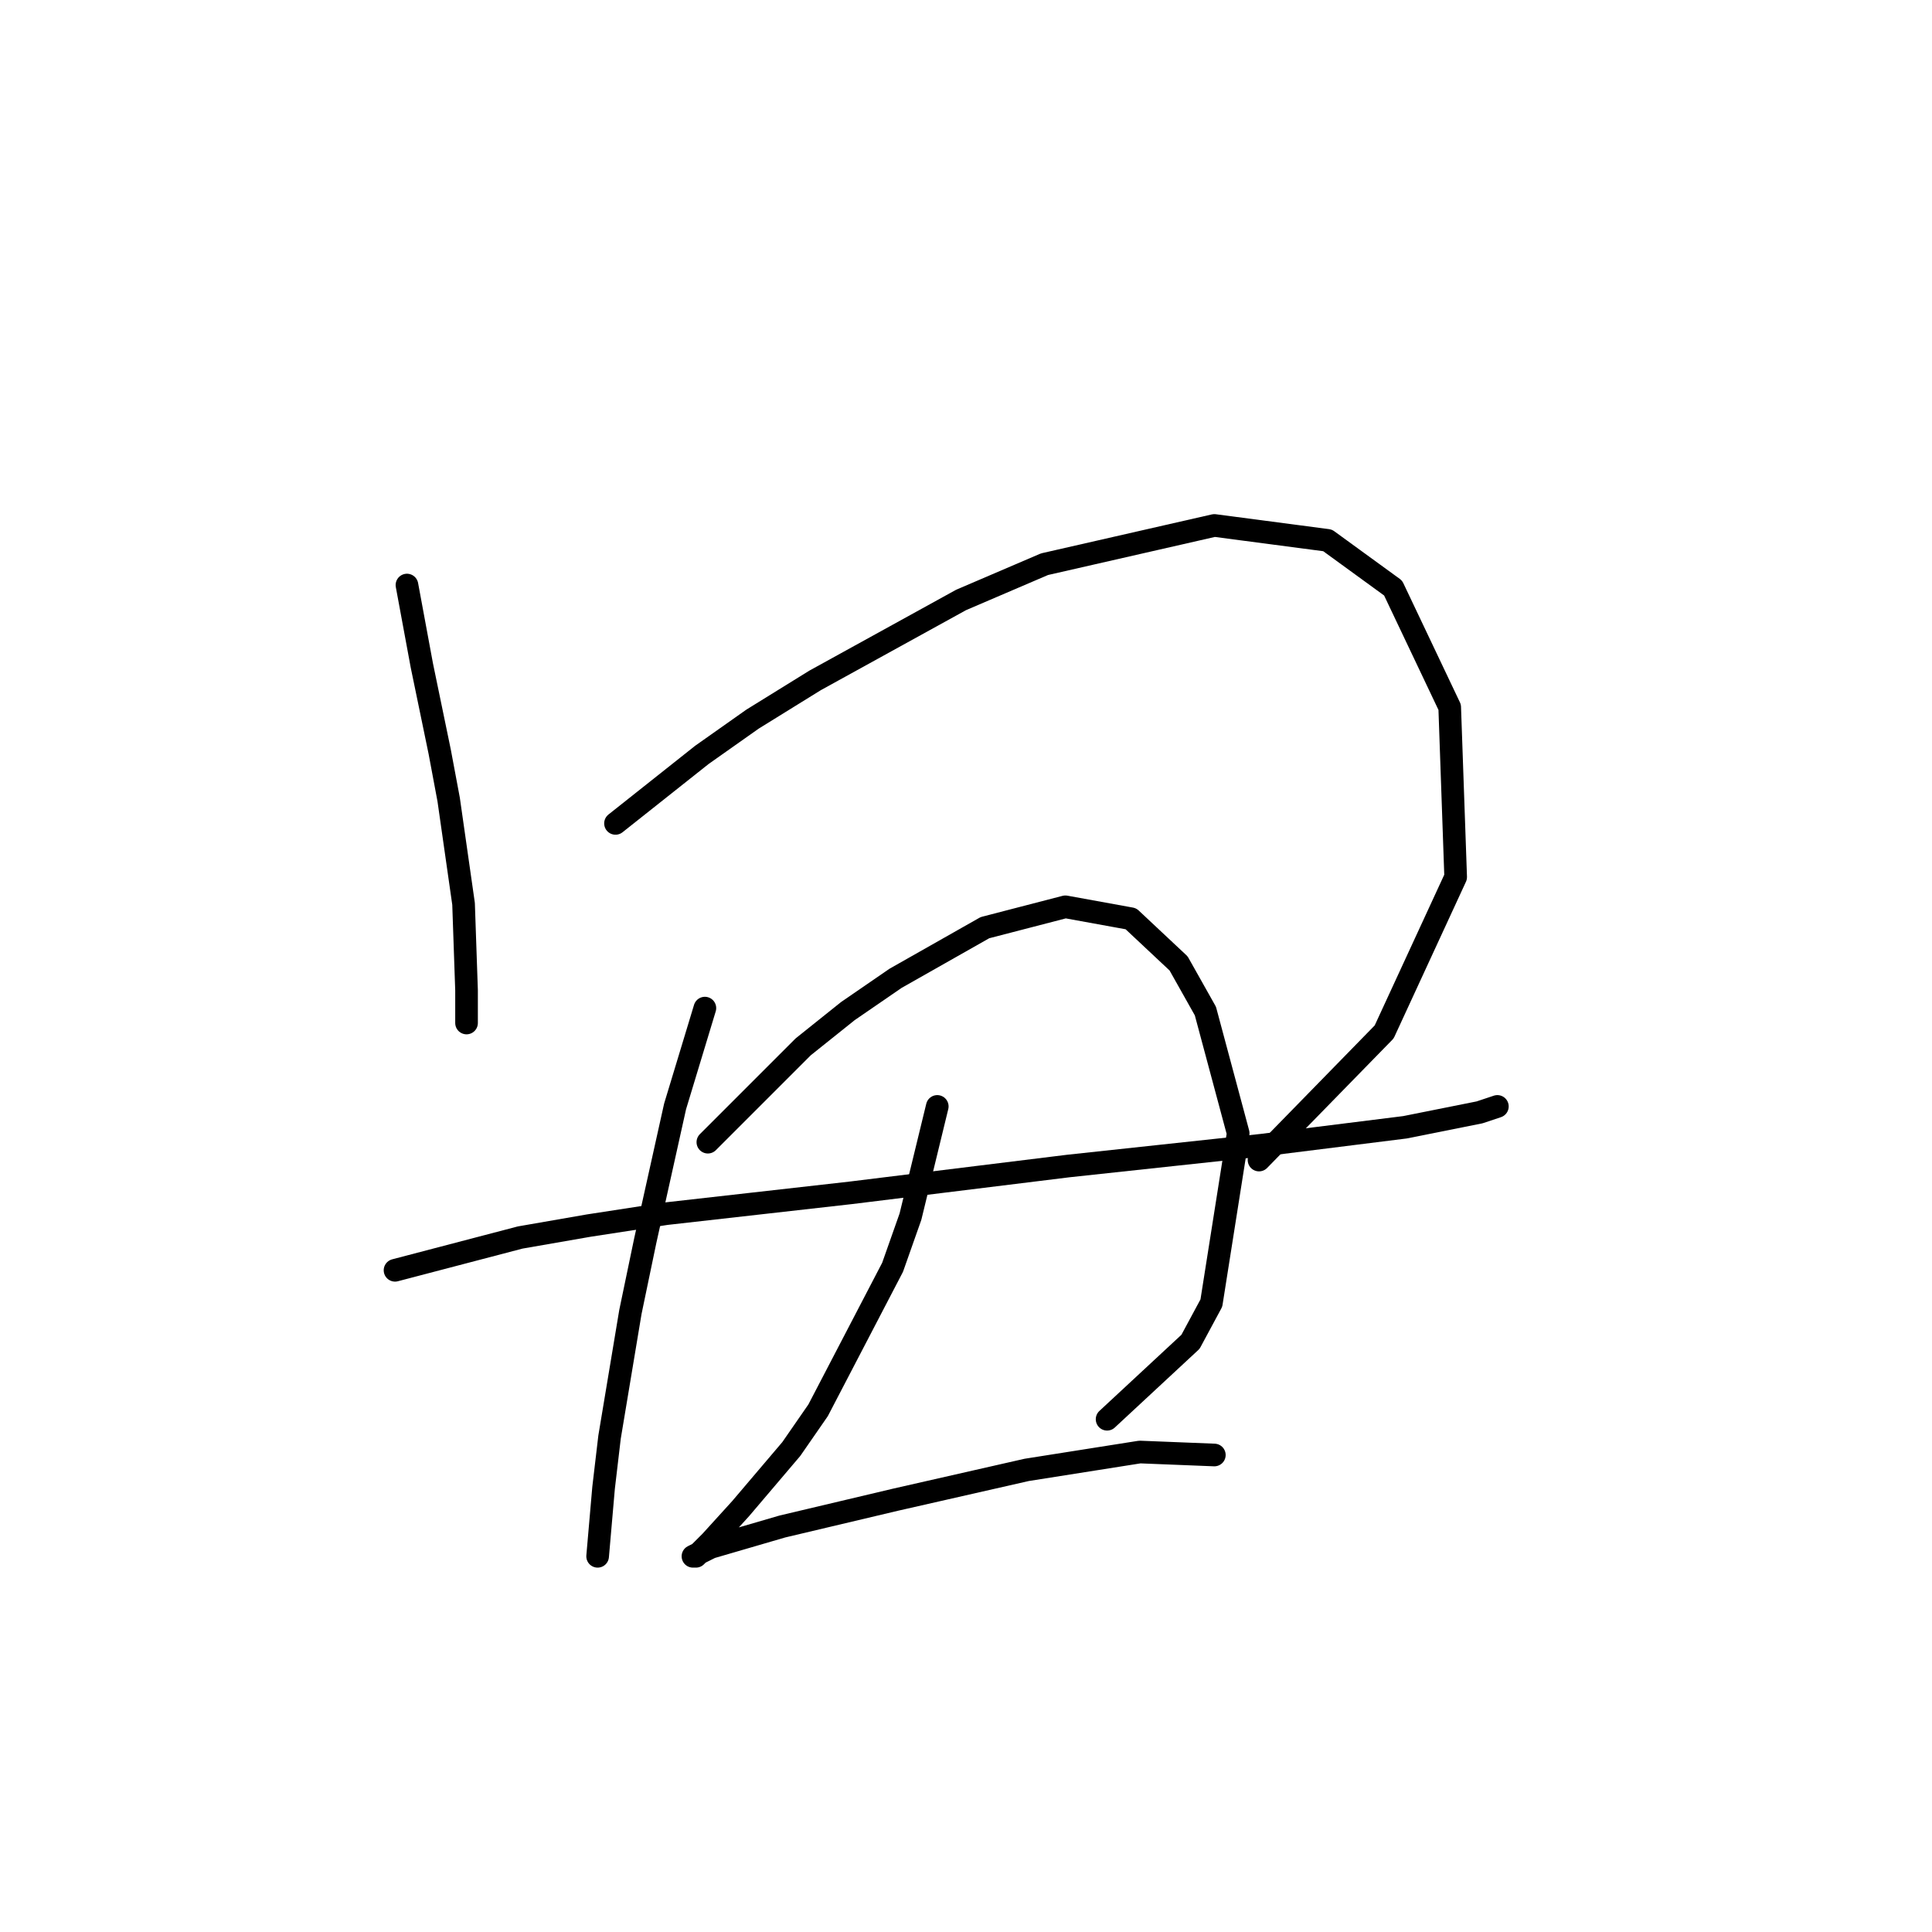 <?xml version="1.0" standalone="no"?>
    <svg width="256" height="256" xmlns="http://www.w3.org/2000/svg" version="1.1">
    <polyline stroke="black" stroke-width="3" stroke-linecap="round" fill="transparent" stroke-linejoin="round" points="53.923 77.522 55.897 88.181 58.266 99.629 59.45 105.946 61.424 119.763 61.819 131.211 61.819 135.553 61.819 135.553 " />
        <polyline stroke="black" stroke-width="3" stroke-linecap="round" fill="transparent" stroke-linejoin="round" points="81.557 109.104 93.006 100.024 99.717 95.287 108.007 90.155 127.351 79.496 138.404 74.759 160.906 69.626 175.908 71.6 184.593 77.917 192.093 93.708 192.883 116.21 183.408 136.738 166.828 153.713 166.828 153.713 " />
        <polyline stroke="black" stroke-width="3" stroke-linecap="round" fill="transparent" stroke-linejoin="round" points="52.344 168.32 68.925 163.977 78.004 162.398 88.268 160.819 112.744 158.055 141.563 154.503 167.223 151.739 186.172 149.37 196.041 147.397 198.41 146.607 198.41 146.607 " />
        <polyline stroke="black" stroke-width="3" stroke-linecap="round" fill="transparent" stroke-linejoin="round" points="93.4 133.58 89.453 146.607 85.505 164.372 83.531 173.846 80.768 190.427 79.978 197.138 79.189 206.218 79.189 206.218 " />
        <polyline stroke="black" stroke-width="3" stroke-linecap="round" fill="transparent" stroke-linejoin="round" points="93.795 151.344 106.428 138.712 112.349 133.974 118.666 129.632 130.509 122.921 141.168 120.157 149.853 121.736 156.169 127.658 159.722 133.974 164.065 150.16 160.512 172.662 157.748 177.794 146.695 188.058 146.695 188.058 " />
        <polyline stroke="black" stroke-width="3" stroke-linecap="round" fill="transparent" stroke-linejoin="round" points="124.193 146.607 120.64 161.214 118.271 167.925 108.402 186.874 104.849 192.006 98.138 199.901 94.19 204.244 92.216 206.218 91.821 206.218 94.19 205.033 103.664 202.27 118.666 198.717 136.036 194.769 151.037 192.401 160.906 192.795 160.906 192.795 " />
        </svg>